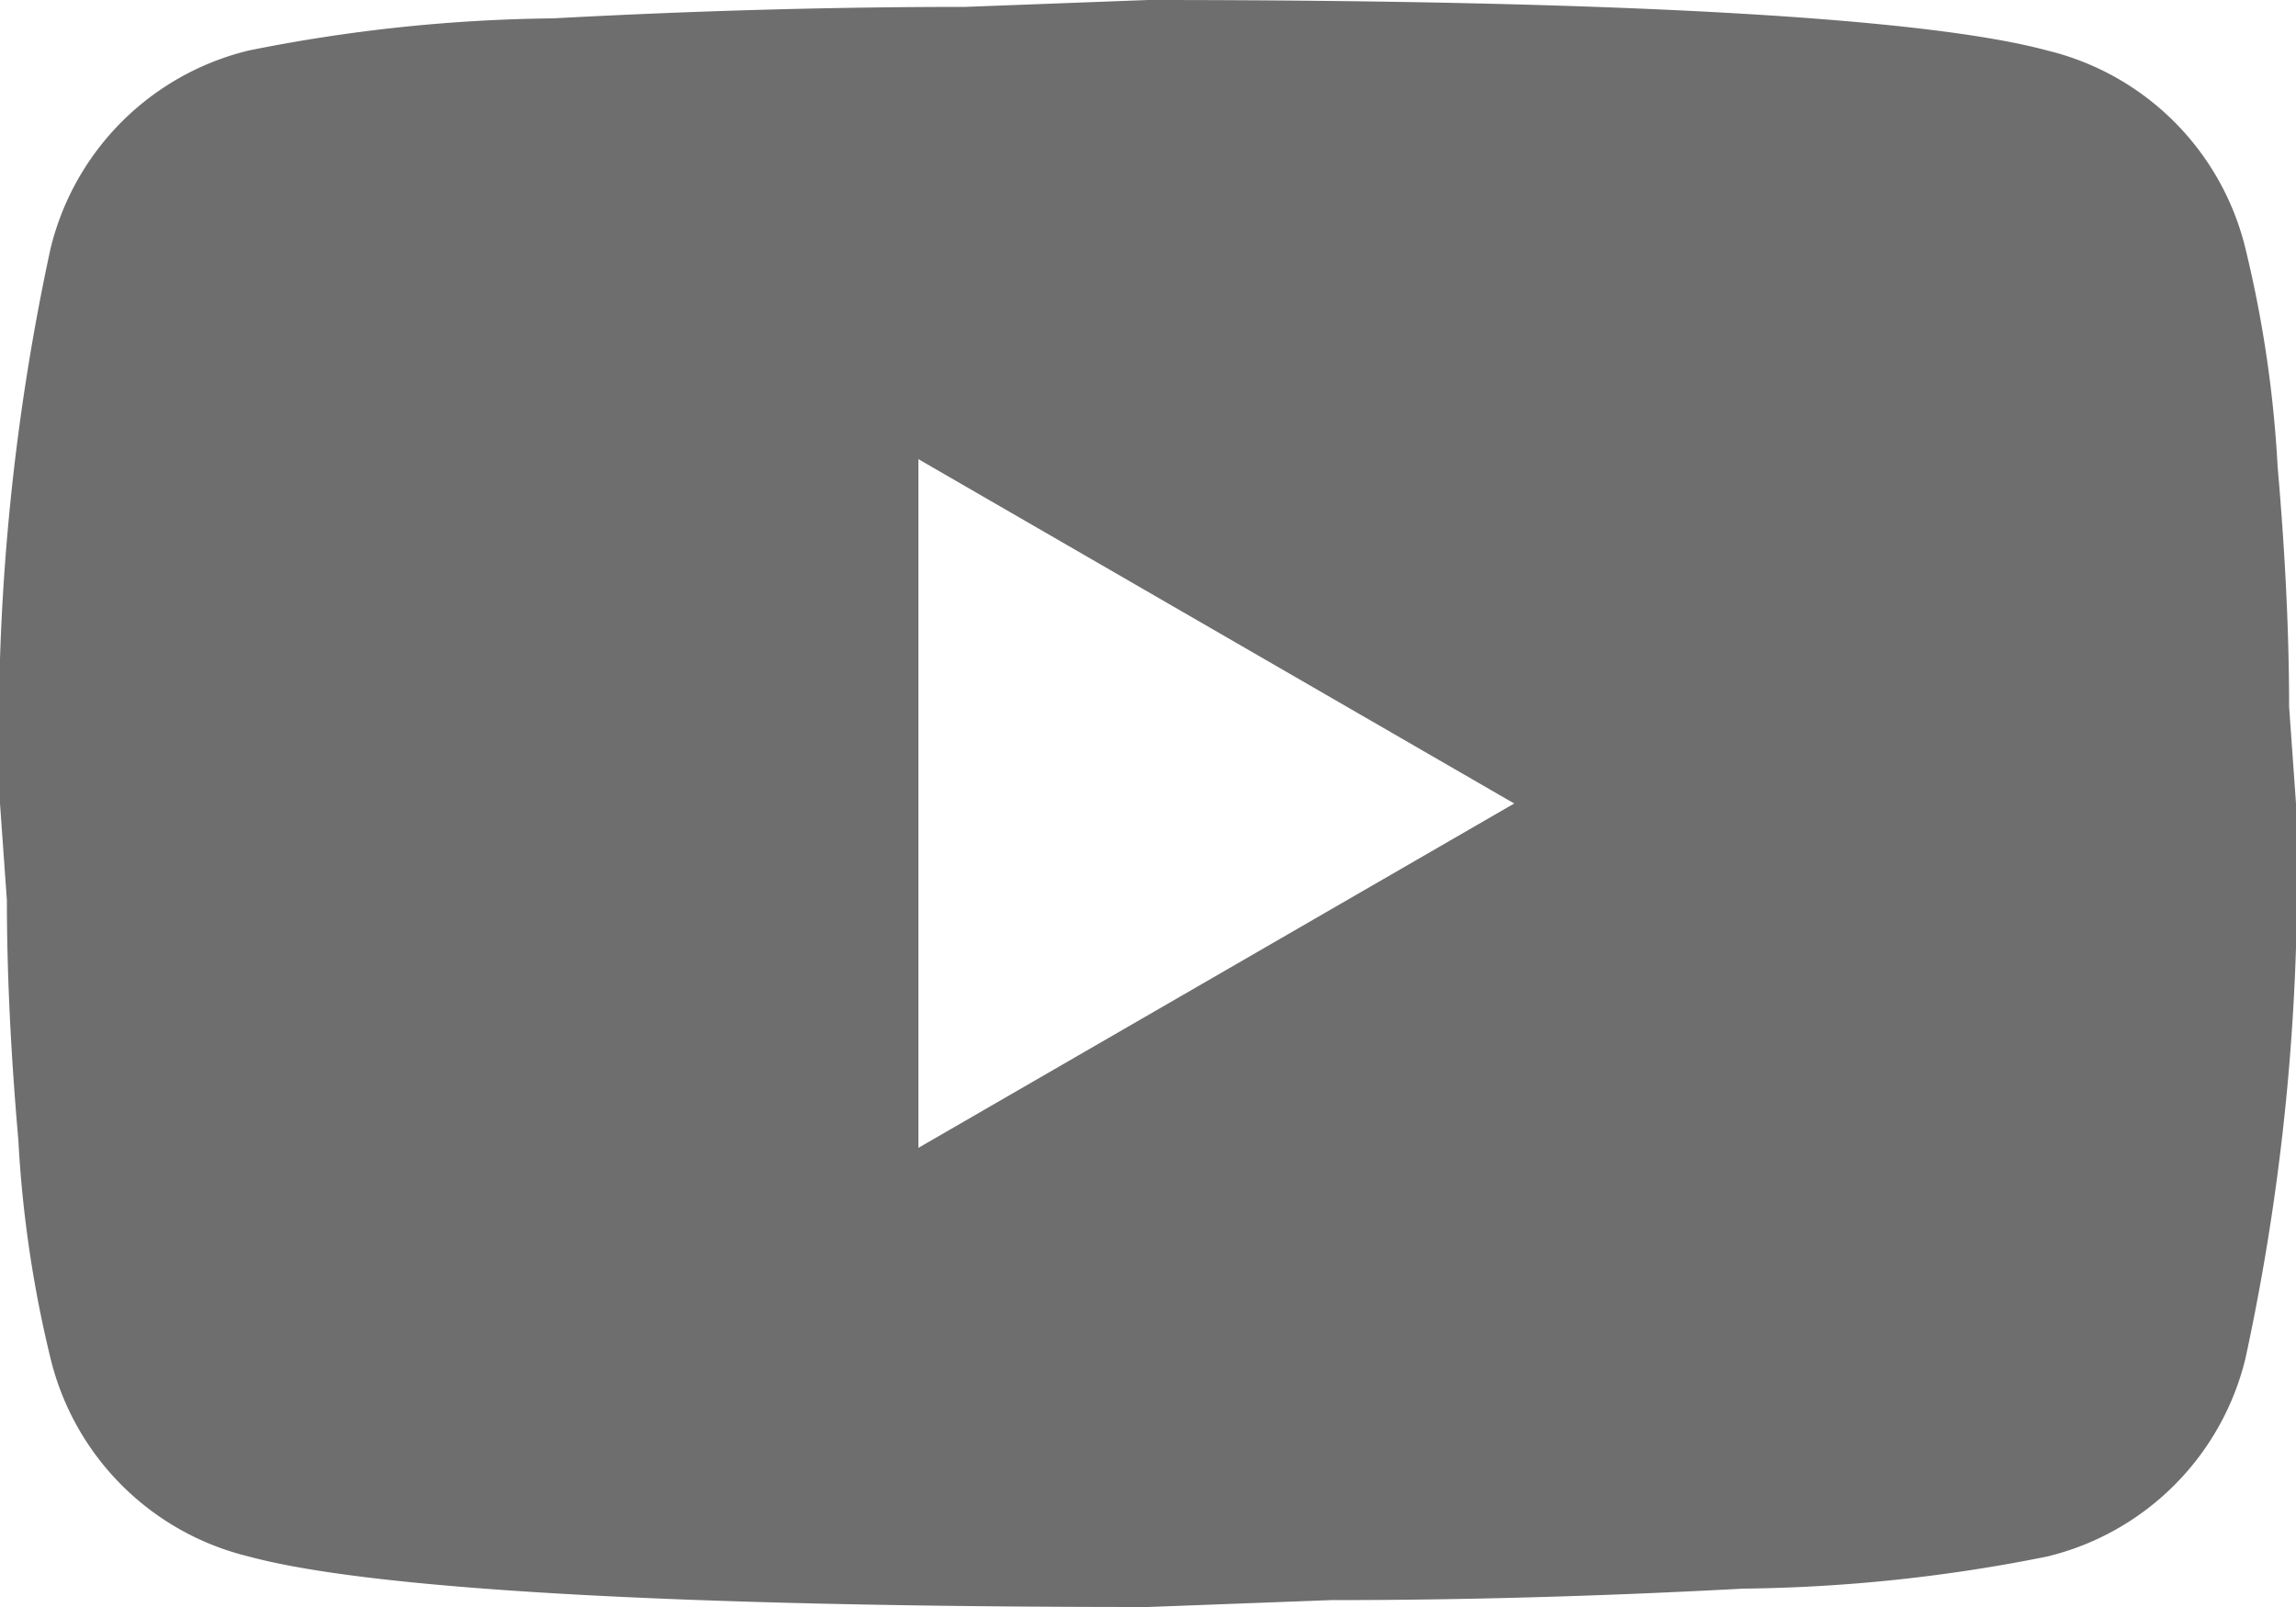 <svg xmlns="http://www.w3.org/2000/svg" width="24" height="16.8" viewBox="0 0 24 16.8"><defs><style>.a{fill:rgba(0,0,0,0.57);}</style></defs><path class="a" d="M11.6,17l6.228-3.6L11.6,9.8V17M25.472,7.6a12.406,12.406,0,0,1,.336,2.28c.084.96.12,1.788.12,2.508L26,13.4a23.841,23.841,0,0,1-.528,5.8A2.812,2.812,0,0,1,23.4,21.272a16.918,16.918,0,0,1-3.18.336c-1.56.084-2.988.12-4.308.12L14,21.8c-5.028,0-8.16-.192-9.4-.528A2.812,2.812,0,0,1,2.528,19.2a12.406,12.406,0,0,1-.336-2.28c-.084-.96-.12-1.788-.12-2.508L2,13.4a23.841,23.841,0,0,1,.528-5.8A2.812,2.812,0,0,1,4.6,5.528a16.918,16.918,0,0,1,3.18-.336c1.56-.084,2.988-.12,4.308-.12L14,5c5.028,0,8.16.192,9.4.528A2.812,2.812,0,0,1,25.472,7.6Z" transform="translate(-2 -5)"/></svg>